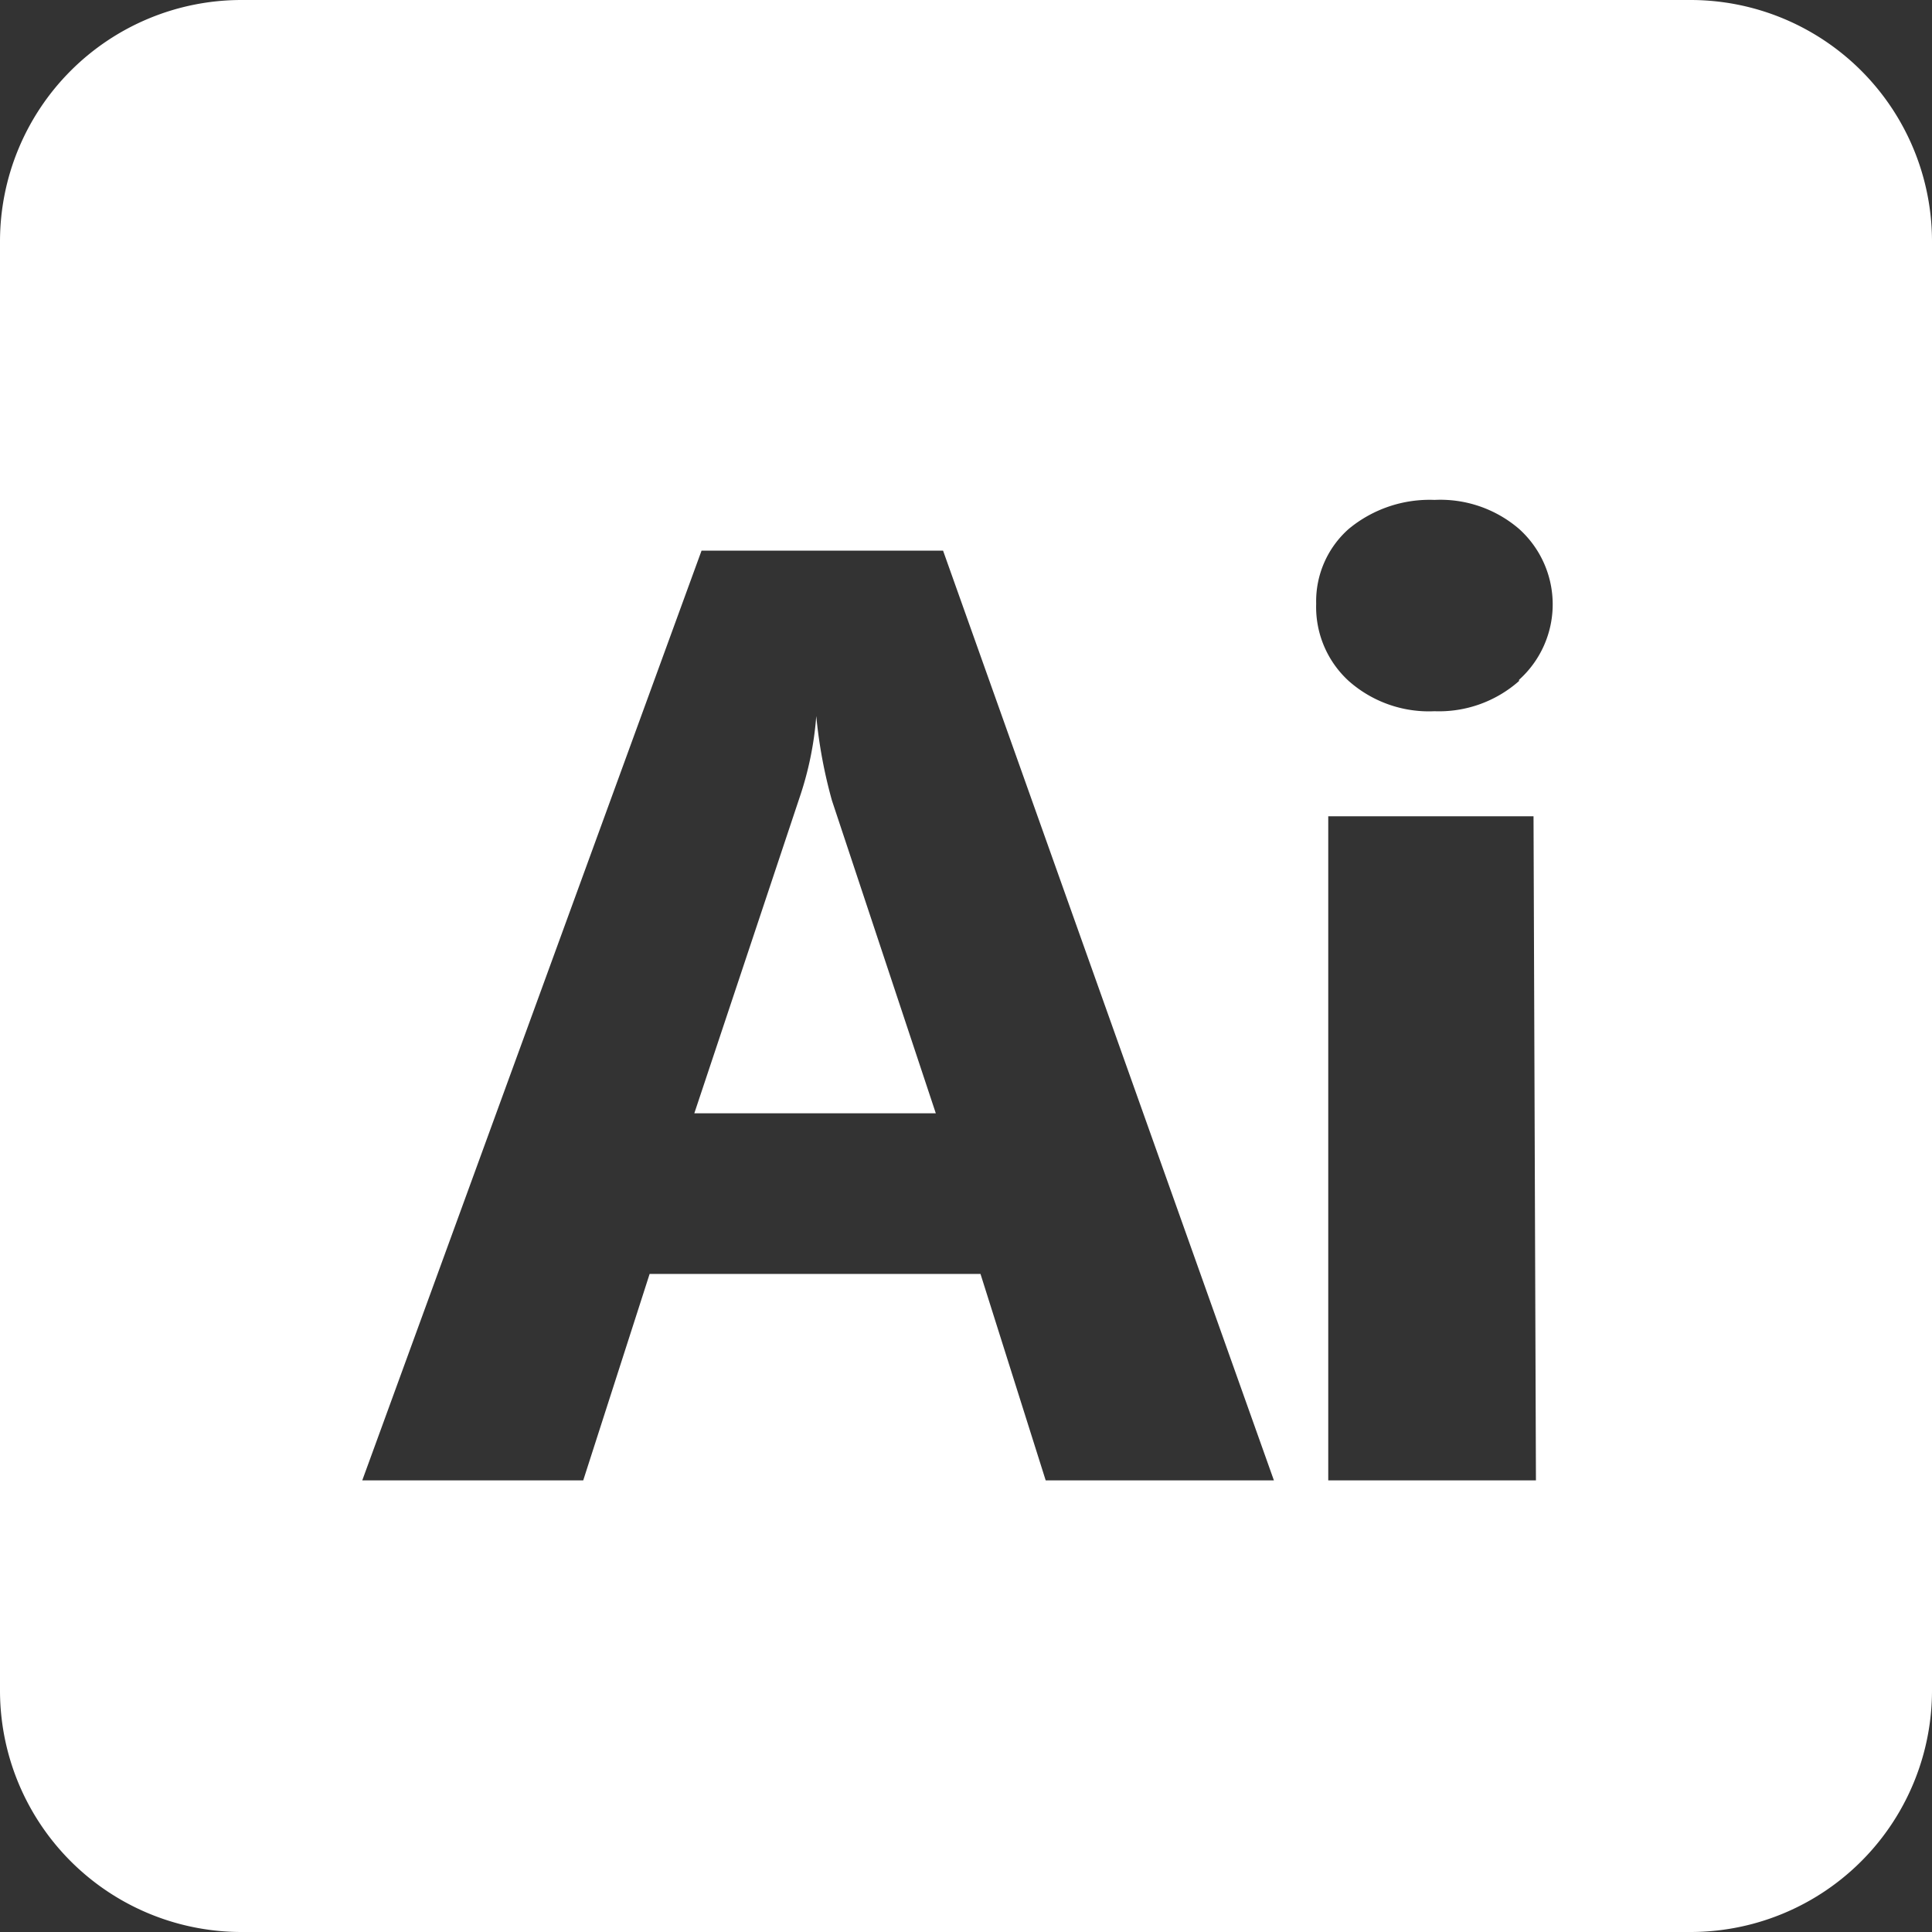<svg id="Layer_1" data-name="Layer 1" xmlns="http://www.w3.org/2000/svg" viewBox="0 0 16 16"><rect x="0" y="0" width="16" height="16" fill="#333333" stroke="none"/><defs><style>.cls-1{fill:#fff;}</style></defs><path class="cls-1" d="M6.76,5.93h0a2.74,2.74,0,0,1-.14.68L5.75,9.22h2L6.89,6.63A4,4,0,0,1,6.76,5.93Z"/><path class="cls-1" d="M14,0H2A2,2,0,0,0,0,2V14a2,2,0,0,0,2,2H14a2,2,0,0,0,2-2V2A2,2,0,0,0,14,0ZM8.66,12.26l-.54-1.71H5.38l-.55,1.71H3l2.81-7.7H7.81l2.74,7.7Zm4.06,0H11V6.76h1.7Zm-.14-6.62a1,1,0,0,1-.7.25,1,1,0,0,1-.71-.25A.83.83,0,0,1,10.9,5a.8.8,0,0,1,.27-.62,1.05,1.05,0,0,1,.71-.24,1,1,0,0,1,.7.24.84.84,0,0,1,0,1.25Z"/></svg>